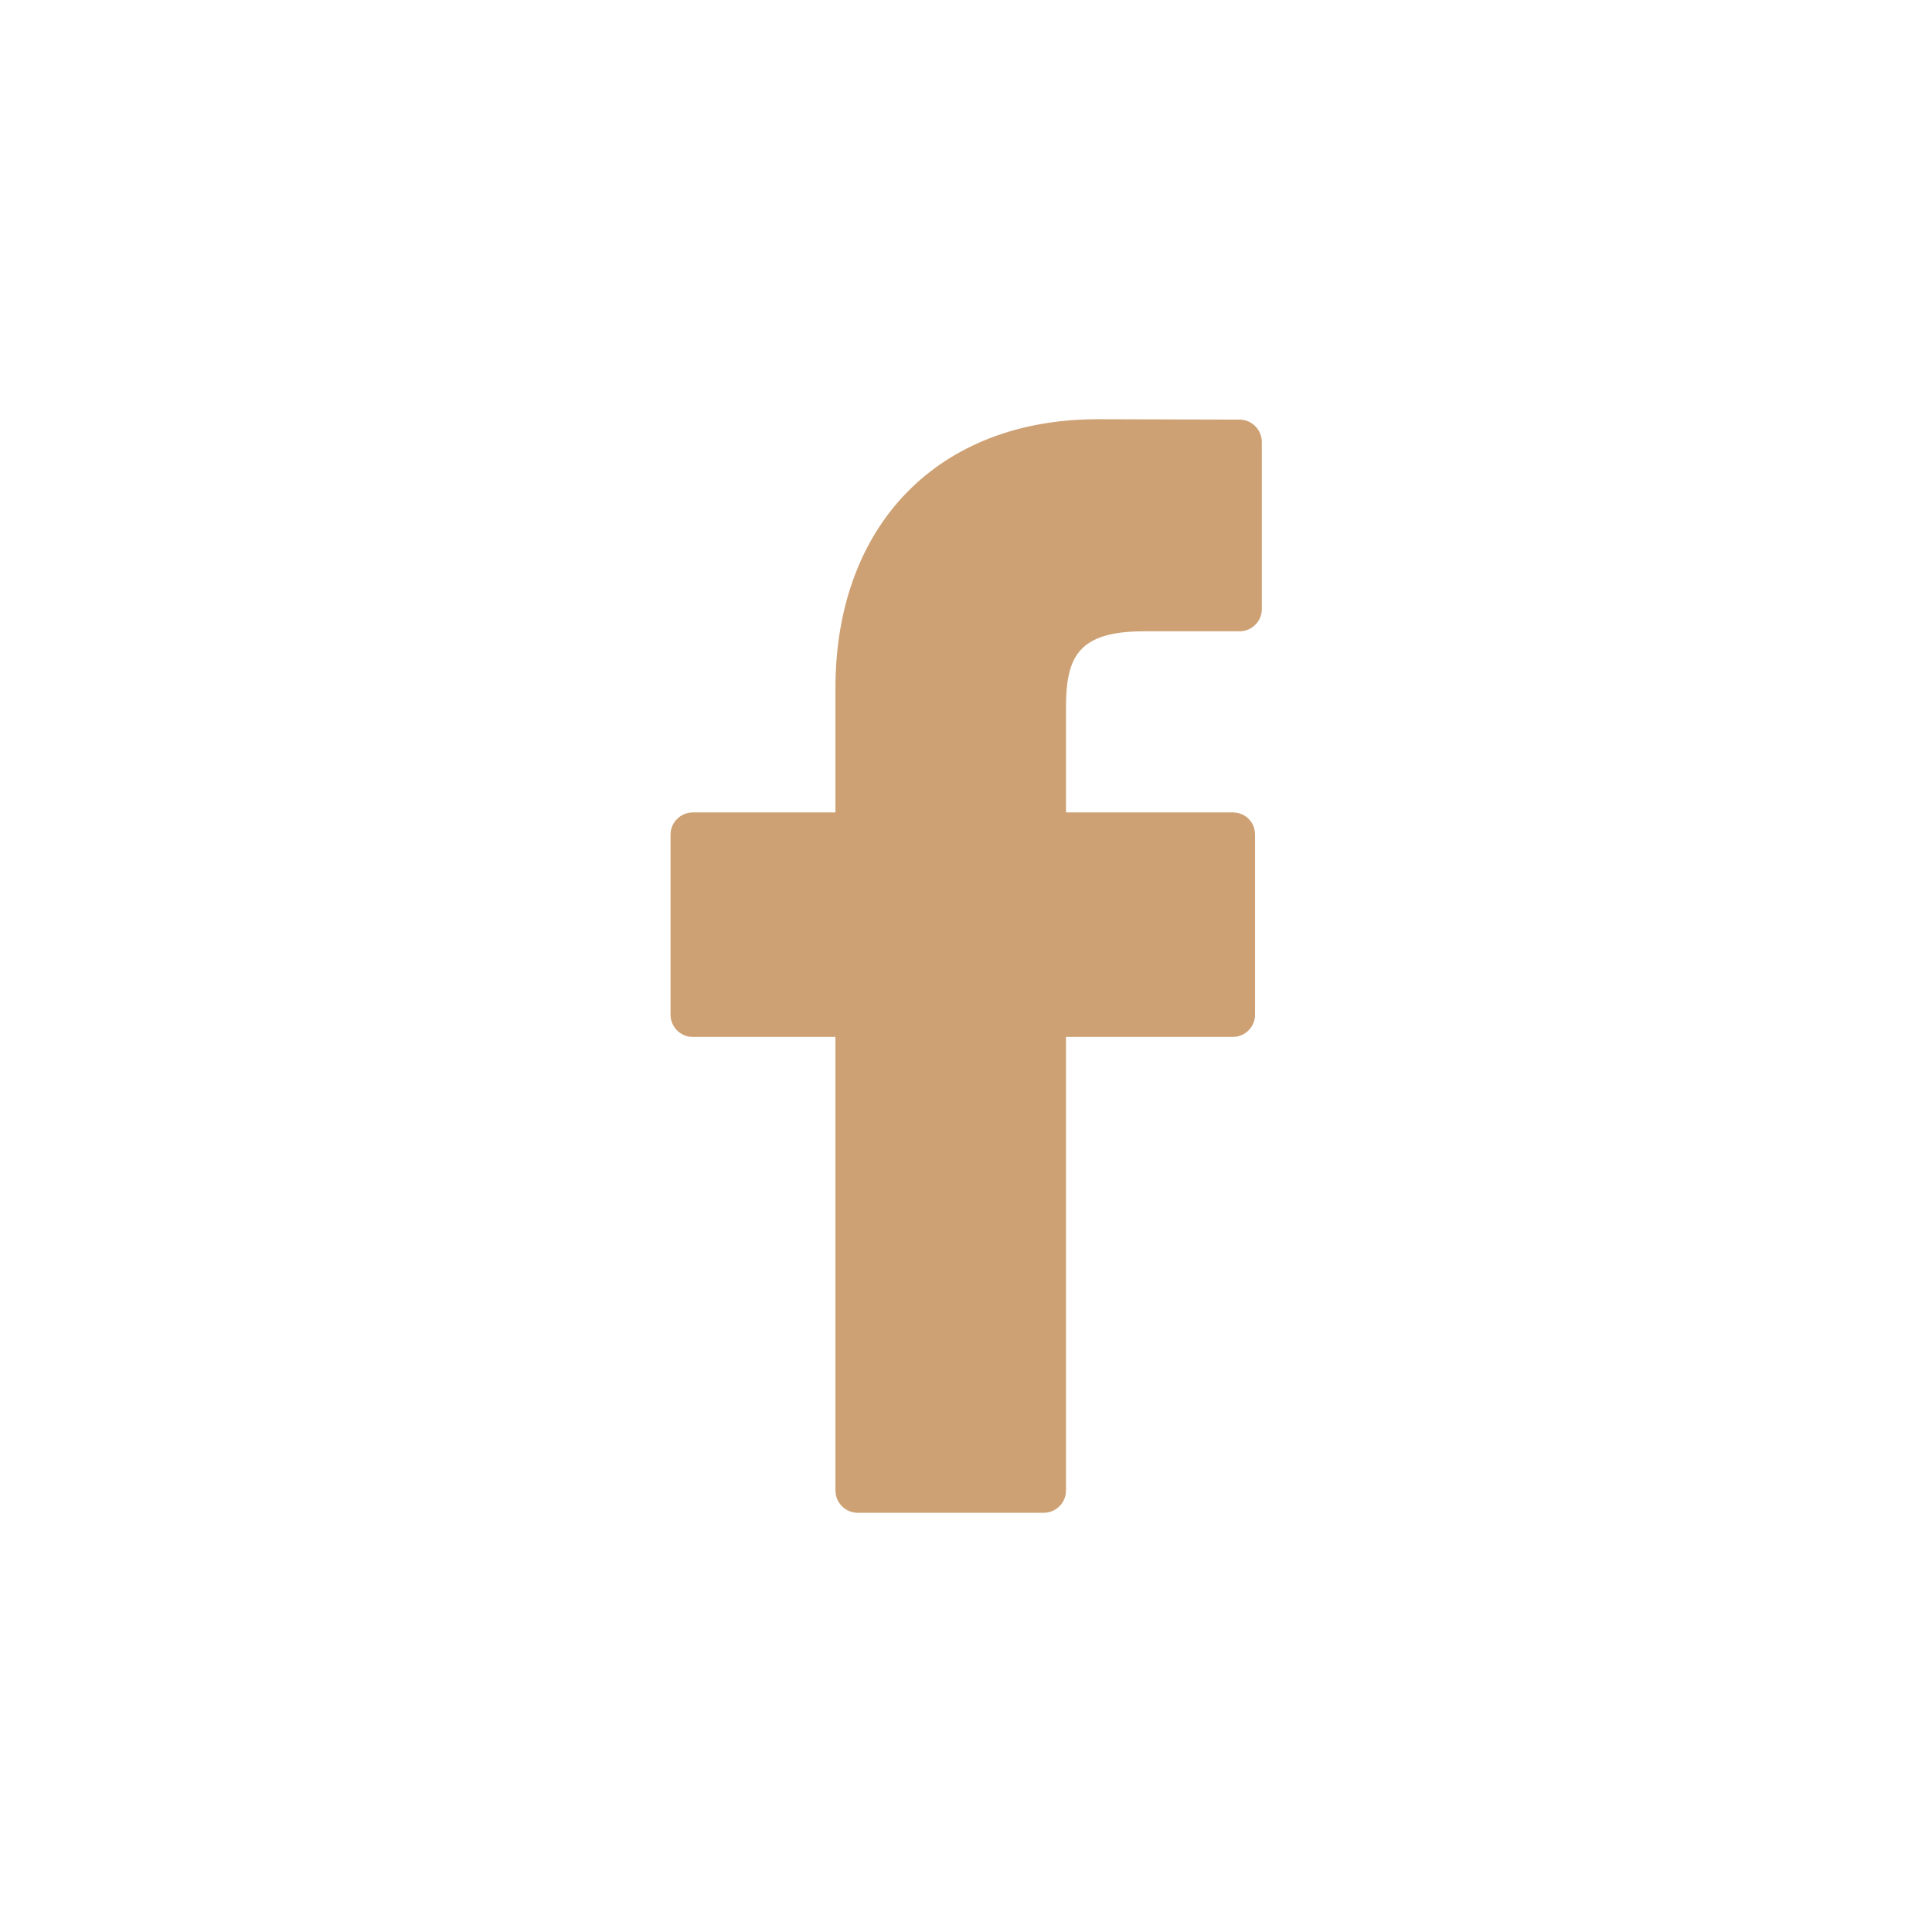<svg xmlns="http://www.w3.org/2000/svg" viewBox="0 0 512 512">
	<path fill="#cda173" d="M328.5,111.2l-37.6-0.1c-42.2,0-69.5,28-69.5,71.3v32.9h-37.8c-3.2,0-5.9,2.6-5.9,5.9v47.7 c0,3.2,2.6,5.9,5.9,5.9h37.8v120.2c0,3.2,2.6,5.9,5.9,5.9h49.3c3.2,0,5.9-2.6,5.9-5.9V274.8h44.2c3.2,0,5.9-2.6,5.9-5.9v-47.7 c0-1.6-0.6-3.1-1.7-4.2c-1.1-1.1-2.6-1.7-4.2-1.7h-44.2v-27.8c0-13.4,3.2-20.2,20.7-20.2h25.3c3.2,0,5.9-2.6,5.9-5.9V117 C334.3,113.8,331.7,111.2,328.5,111.2z"/>
</svg>
